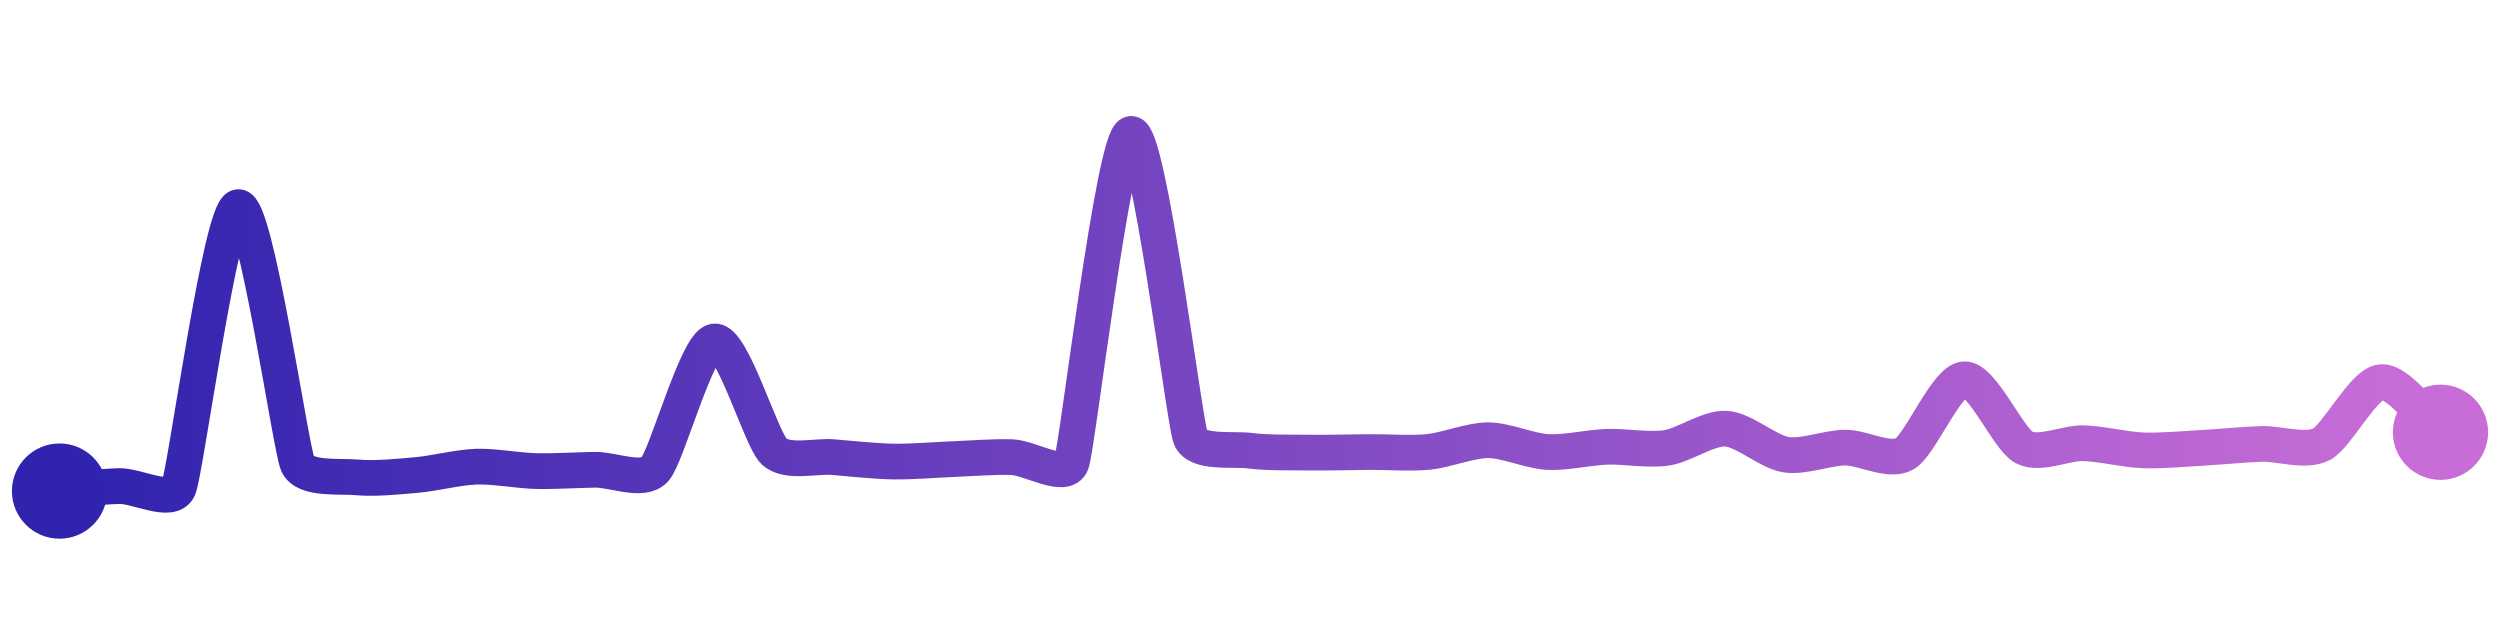 <svg width="200" height="50" viewBox="0 0 210 50" xmlns="http://www.w3.org/2000/svg">
    <defs>
        <linearGradient x1="0%" y1="0%" x2="100%" y2="0%" id="a">
            <stop stop-color="#3023AE" offset="0%"/>
            <stop stop-color="#C86DD7" offset="100%"/>
        </linearGradient>
    </defs>
    <path stroke="url(#a)"
          stroke-width="3"
          stroke-linejoin="round"
          stroke-linecap="round"
          d="M5 40 C 6.49 39.87, 8.5 39.62, 10 39.58 S 14.41 41.13, 15 39.75 S 18.53 16.45, 20 16.15 S 24.4 36.34, 25 37.71 S 28.51 38.71, 30 38.85 S 33.51 38.78, 35 38.65 S 38.5 38, 40 37.95 S 43.5 38.28, 45 38.32 S 48.5 38.23, 50 38.21 S 53.98 39.29, 55 38.19 S 58.52 27.66, 60 27.43 S 63.92 35.6, 65 36.65 S 68.51 37.02, 70 37.15 S 73.5 37.49, 75 37.52 S 78.5 37.38, 80 37.32 S 83.5 37.1, 85 37.15 S 89.48 39.06, 90 37.65 S 93.53 10.32, 95 10 S 99.47 34.09, 100 35.49 S 103.51 36.42, 105 36.61 S 108.5 36.75, 110 36.77 S 113.5 36.73, 115 36.72 S 118.51 36.86, 120 36.71 S 123.5 35.73, 125 35.73 S 128.5 36.64, 130 36.72 S 133.5 36.33, 135 36.28 S 138.52 36.6, 140 36.37 S 143.5 34.67, 145 34.76 S 148.52 36.7, 150 36.94 S 153.5 36.36, 155 36.35 S 158.7 37.62, 160 36.87 S 163.5 30.69, 165 30.61 S 168.68 35.61, 170 36.32 S 173.5 35.94, 175 35.98 S 178.5 36.52, 180 36.58 S 183.5 36.45, 185 36.37 S 188.5 36.08, 190 36.04 S 193.67 36.76, 195 36.07 S 198.51 31, 200 30.85 S 203.85 34.09, 205 35.06"
          fill="none"/>
    <circle r="4" cx="5" cy="40" fill="#3023AE"/>
    <circle r="4" cx="205" cy="35.06" fill="#C86DD7"/>      
</svg>